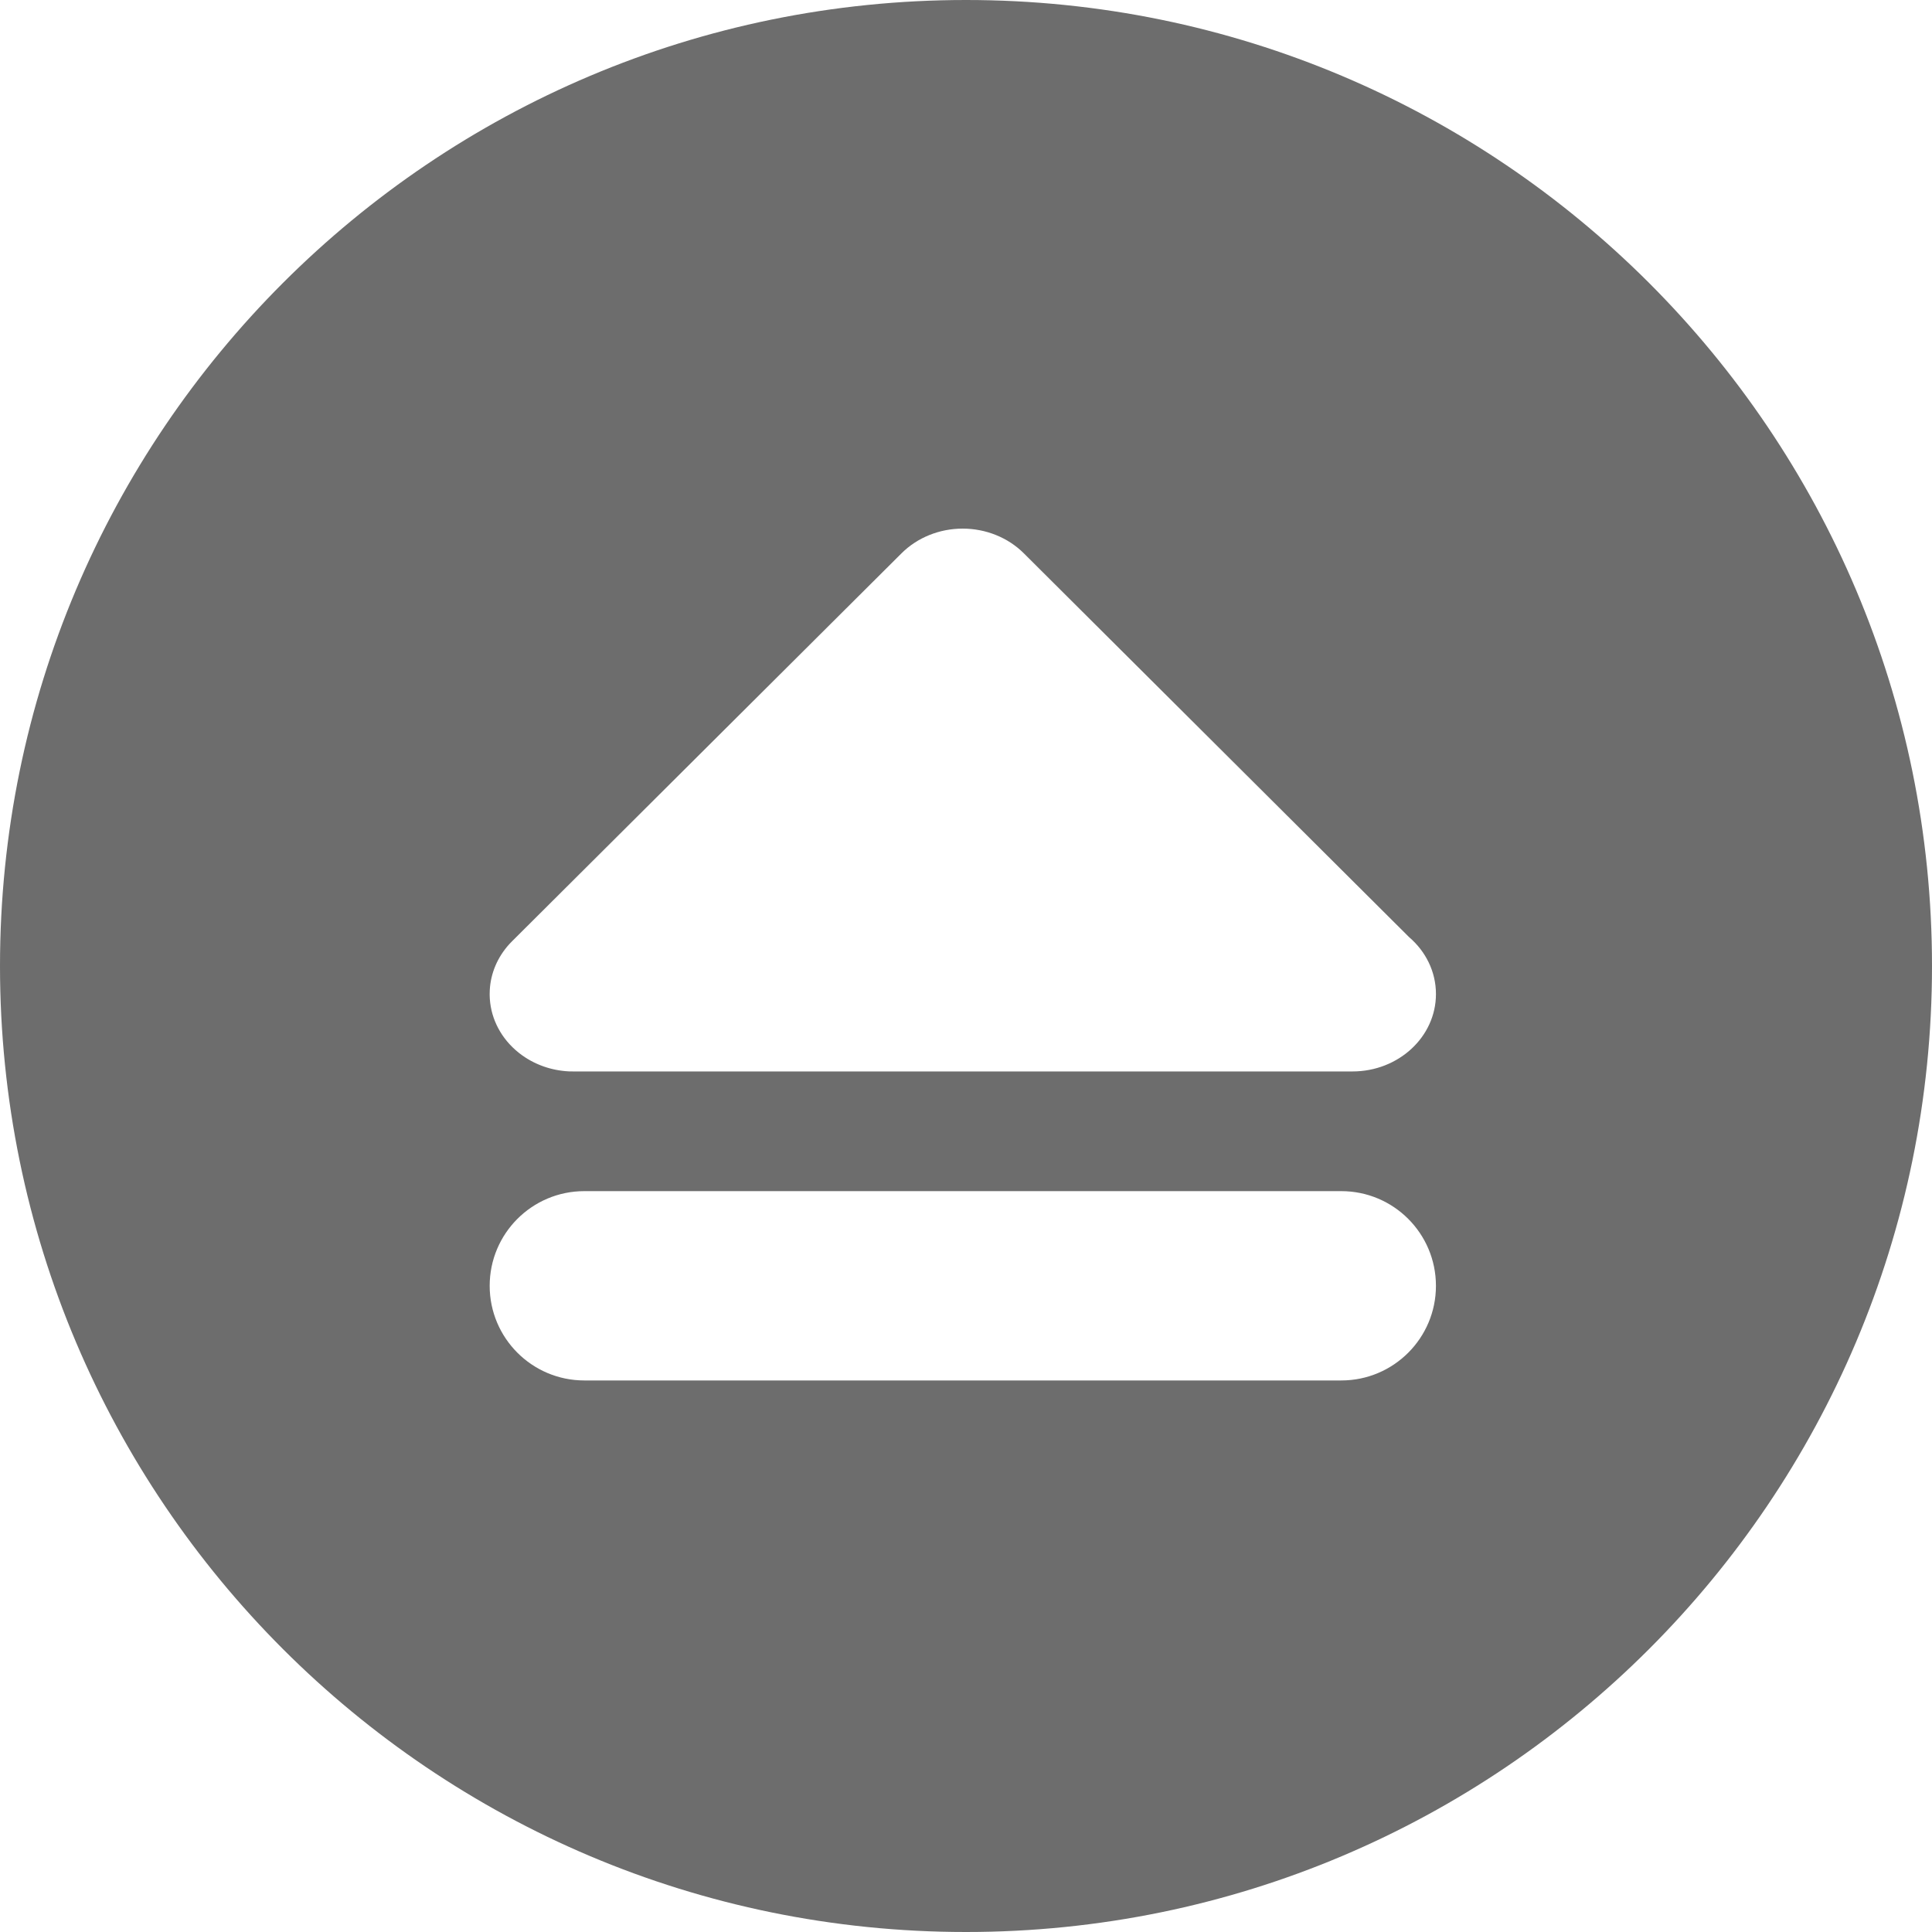 <?xml version="1.0" encoding="iso-8859-1"?>
<!-- Generator: Adobe Illustrator 19.0.0, SVG Export Plug-In . SVG Version: 6.00 Build 0)  -->
<svg version="1.1" id="Layer_1" xmlns="http://www.w3.org/2000/svg" xmlns:xlink="http://www.w3.org/1999/xlink" x="0px" y="0px"
	 viewBox="0 0 300 300" style="enable-background:new 0 0 300 300;" xml:space="preserve">
<g>
	<g>
		<path d="M150.003,0C67.162,0,0,67.159,0,150s67.162,150,150.003,150S300,232.838,300,150C300,67.157,232.843,0,150.003,0z
			 M208.276,214.356H90.736c-8.118,0-14.698-6.58-14.698-14.696c0-8.121,6.58-14.701,14.698-14.701h117.538
			c8.118,0,14.698,6.58,14.698,14.701C222.974,207.773,216.394,214.356,208.276,214.356z M210.006,166.374c-0.01,0-0.031,0-0.049,0
			c-0.01,0-0.023,0-0.036,0H89.039c-0.311-0.005-0.456-0.005-0.68-0.01c-0.005,0-0.008,0-0.013,0
			c-1.398-0.07-2.741-0.34-3.989-0.786c-1.323-0.472-2.583-1.149-3.719-2.041c-0.005,0-0.005-0.005-0.01-0.005
			c-0.192-0.153-0.381-0.309-0.565-0.472c0,0-0.005-0.005-0.01-0.01c-1.289-1.139-2.272-2.467-2.944-3.901
			c-0.672-1.424-1.05-2.998-1.074-4.645c0-0.054,0-0.101,0-0.153c0-0.202,0.005-0.399,0.016-0.602
			c0.07-1.333,0.376-2.604,0.877-3.792c0.506-1.193,1.229-2.332,2.168-3.367c0.143-0.153,0.285-0.303,0.436-0.451l60.458-60.224
			c2.454-2.443,5.89-3.833,9.493-3.833c3.603,0,7.039,1.388,9.493,3.833l59.822,59.596c2.568,2.199,4.176,5.345,4.176,8.844
			C222.974,160.992,217.167,166.374,210.006,166.374z" fill="#6d6d6d"/>
	</g>
</g>
<g>
</g>
<g>
</g>
<g>
</g>
<g>
</g>
<g>
</g>
<g>
</g>
<g>
</g>
<g>
</g>
<g>
</g>
<g>
</g>
<g>
</g>
<g>
</g>
<g>
</g>
<g>
</g>
<g>
</g>
</svg>

